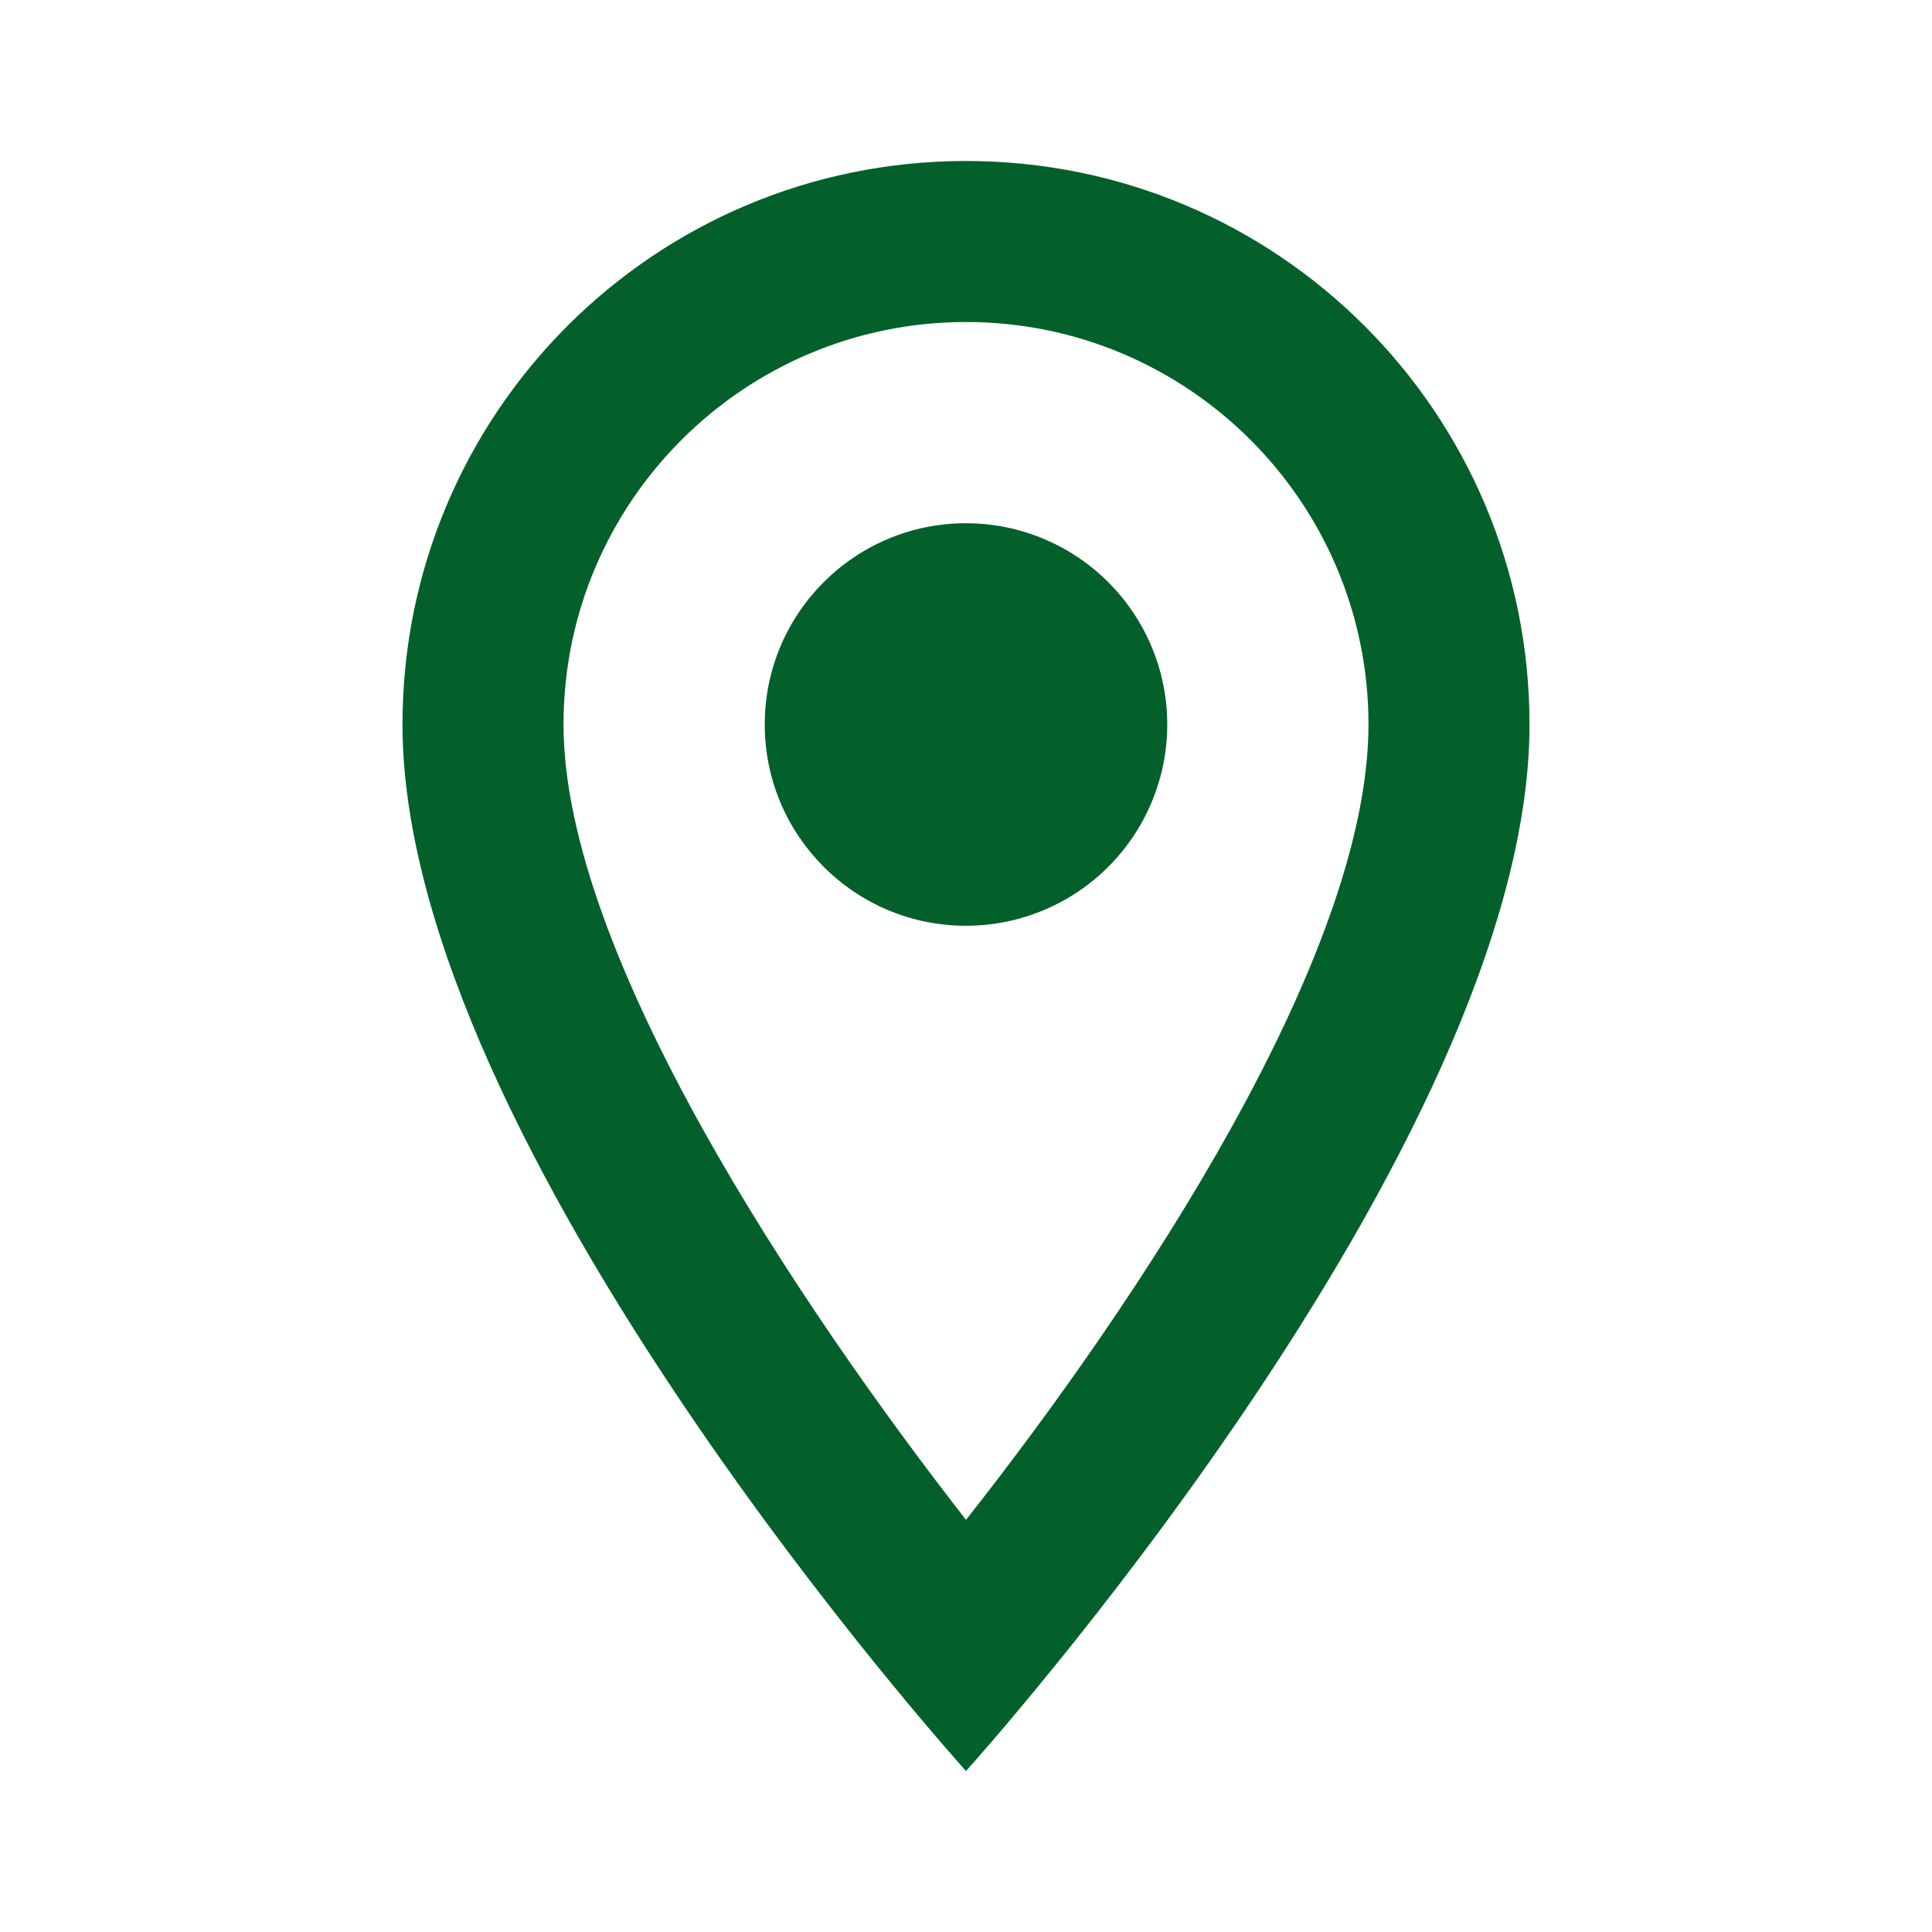 <svg width="52" height="52" viewBox="0 0 52 52" fill="none" xmlns="http://www.w3.org/2000/svg">
<path fill-rule="evenodd" clip-rule="evenodd" d="M26 4.333C17.615 4.333 10.833 11.115 10.833 19.5C10.833 30.875 26 47.667 26 47.667C26 47.667 41.167 30.875 41.167 19.5C41.167 11.115 34.385 4.333 26 4.333ZM15.167 19.5C15.167 13.52 20.02 8.667 26 8.667C31.98 8.667 36.833 13.52 36.833 19.5C36.833 25.74 30.593 35.078 26 40.907C21.493 35.122 15.167 25.675 15.167 19.5ZM20.583 19.5C20.583 16.508 23.008 14.083 26 14.083C27.935 14.083 29.723 15.116 30.691 16.792C31.659 18.468 31.659 20.532 30.691 22.208C29.723 23.884 27.935 24.917 26 24.917C23.008 24.917 20.583 22.491 20.583 19.5Z" fill="#03602B"/>
</svg>
